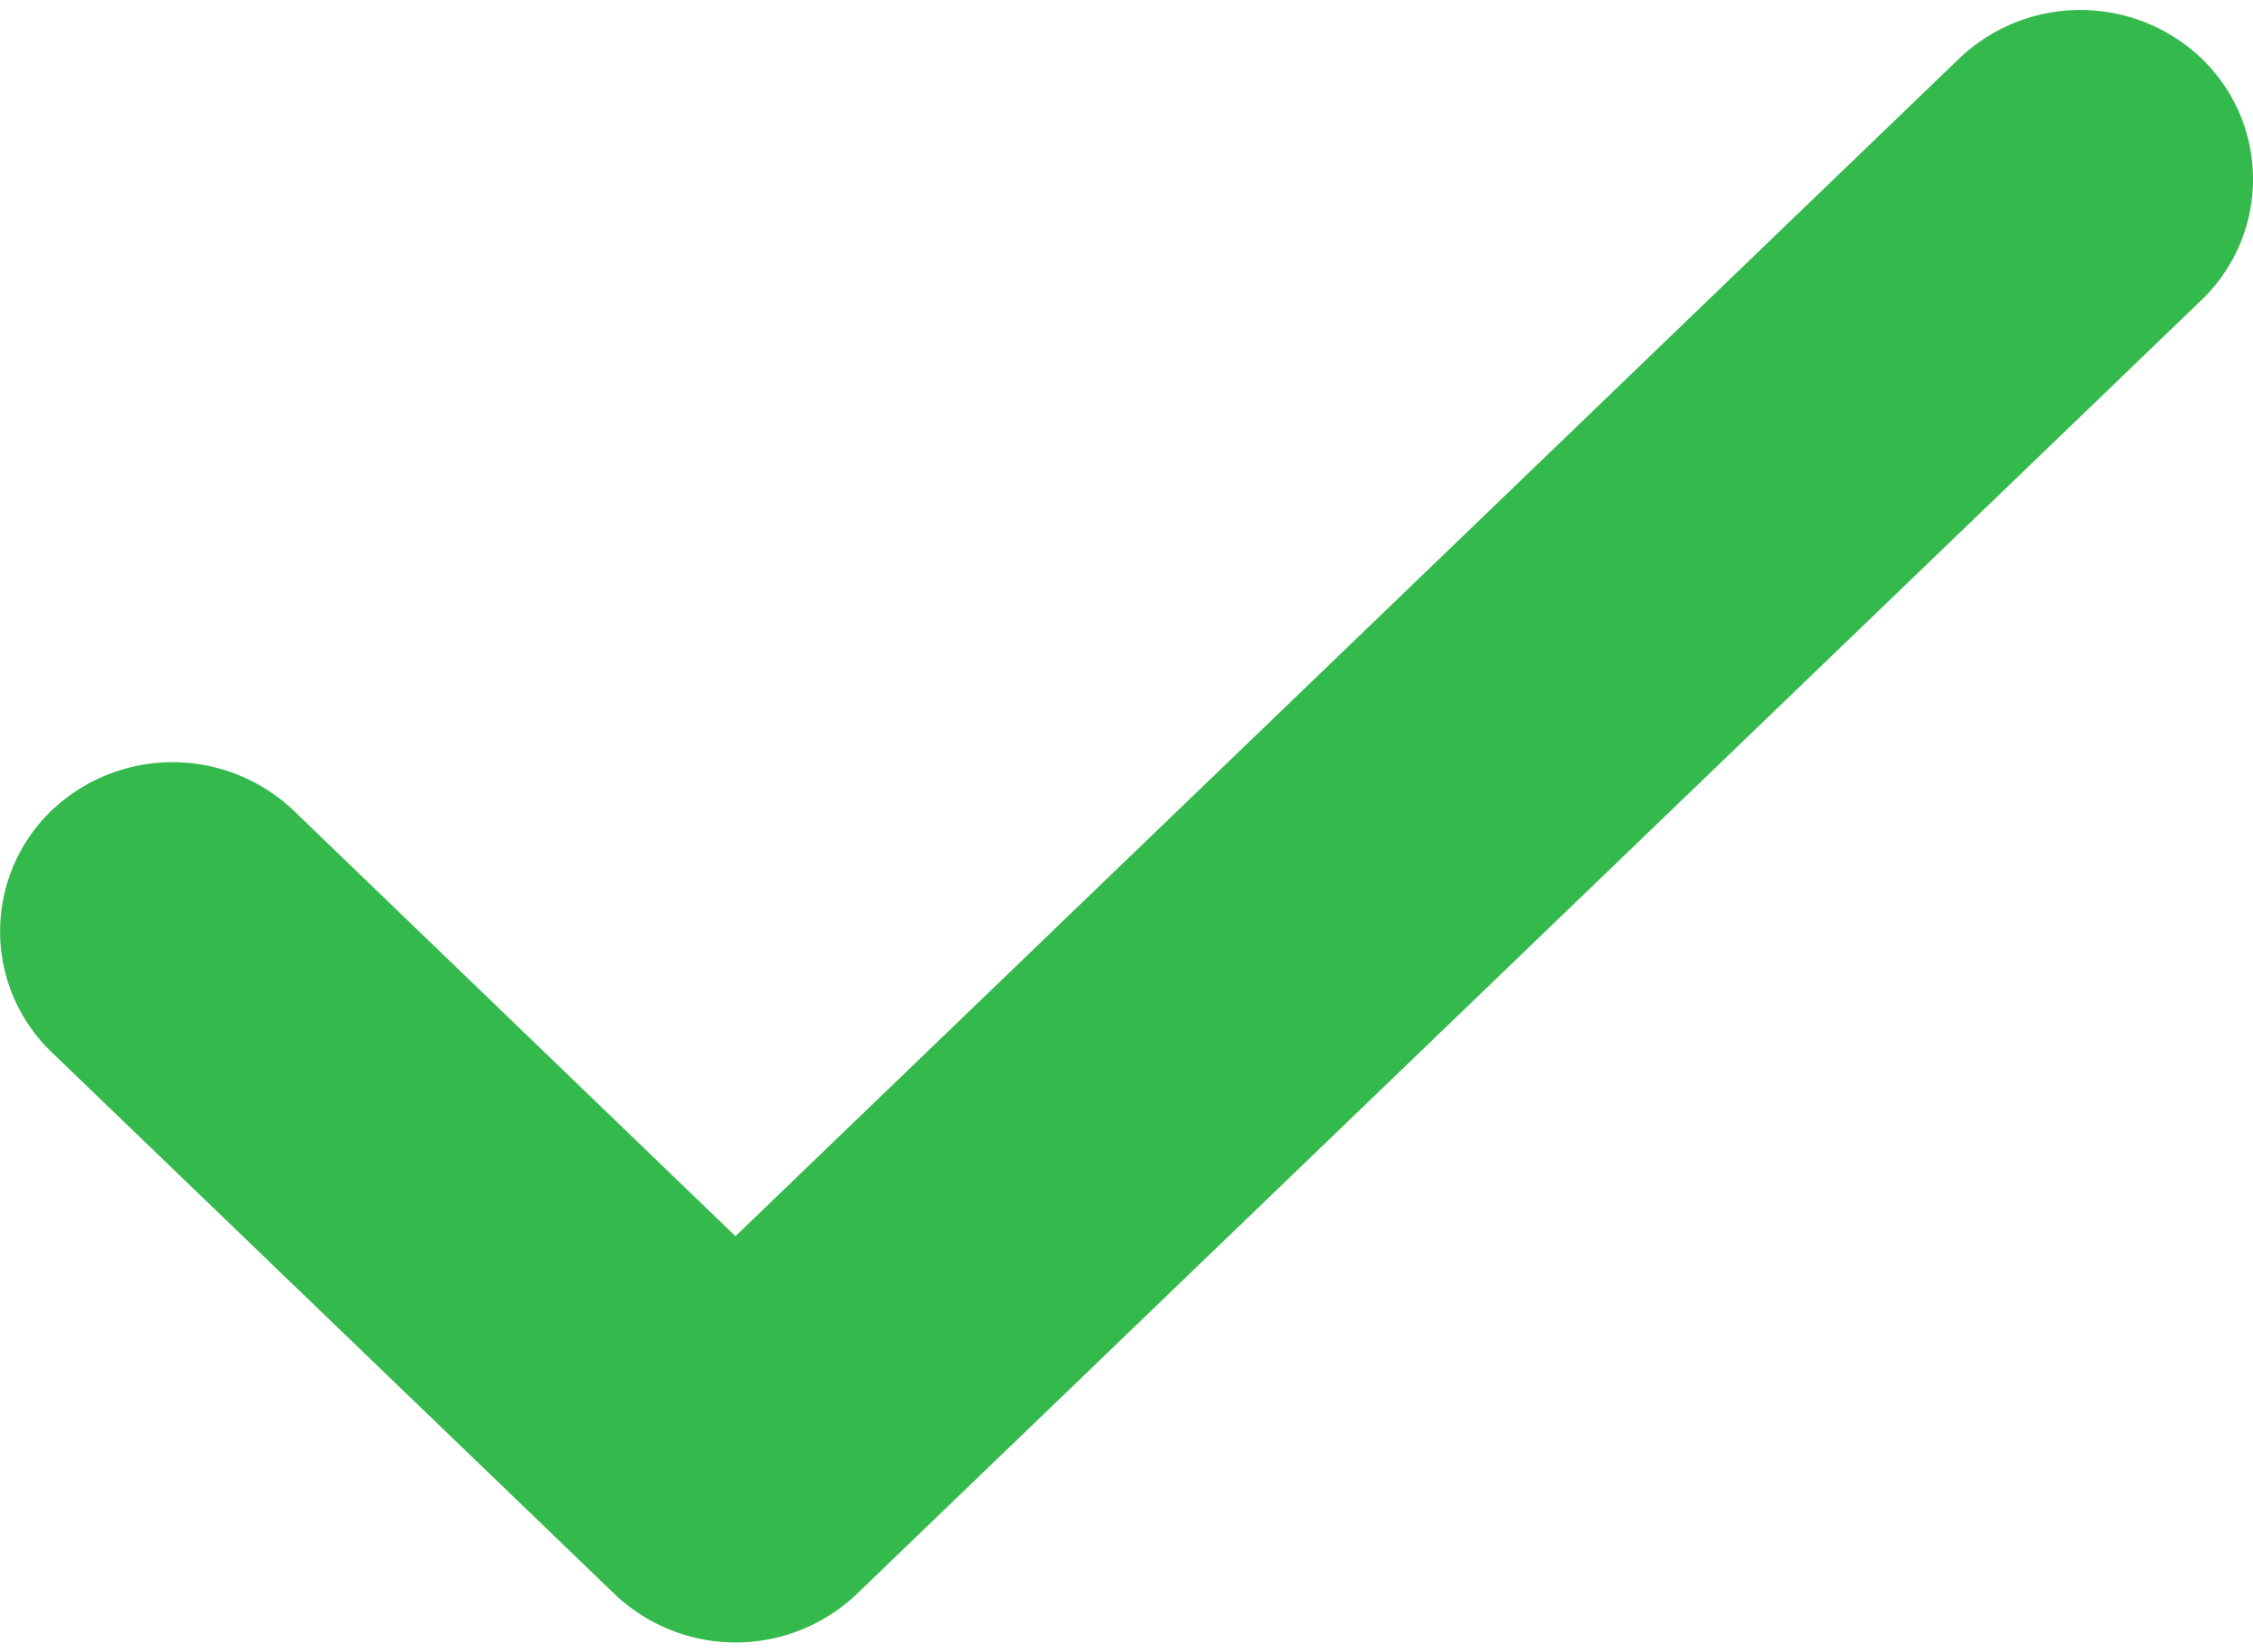 <svg xmlns="http://www.w3.org/2000/svg" width="10.9" height="7.994" viewBox="0 0 10.9 7.994"><defs><style>.a{fill:none;stroke:#34b94c;stroke-width:0.9px;}</style></defs><path class="a" d="M9.887.108a.4.4,0,0,0-.544,0l-6.235,6L.657,3.747a.4.4,0,0,0-.544,0,.36.36,0,0,0,0,.523L2.837,6.892a.4.4,0,0,0,.544,0L9.887.632A.36.36,0,0,0,9.887.108Z" transform="translate(0.45 0.497)"/></svg>